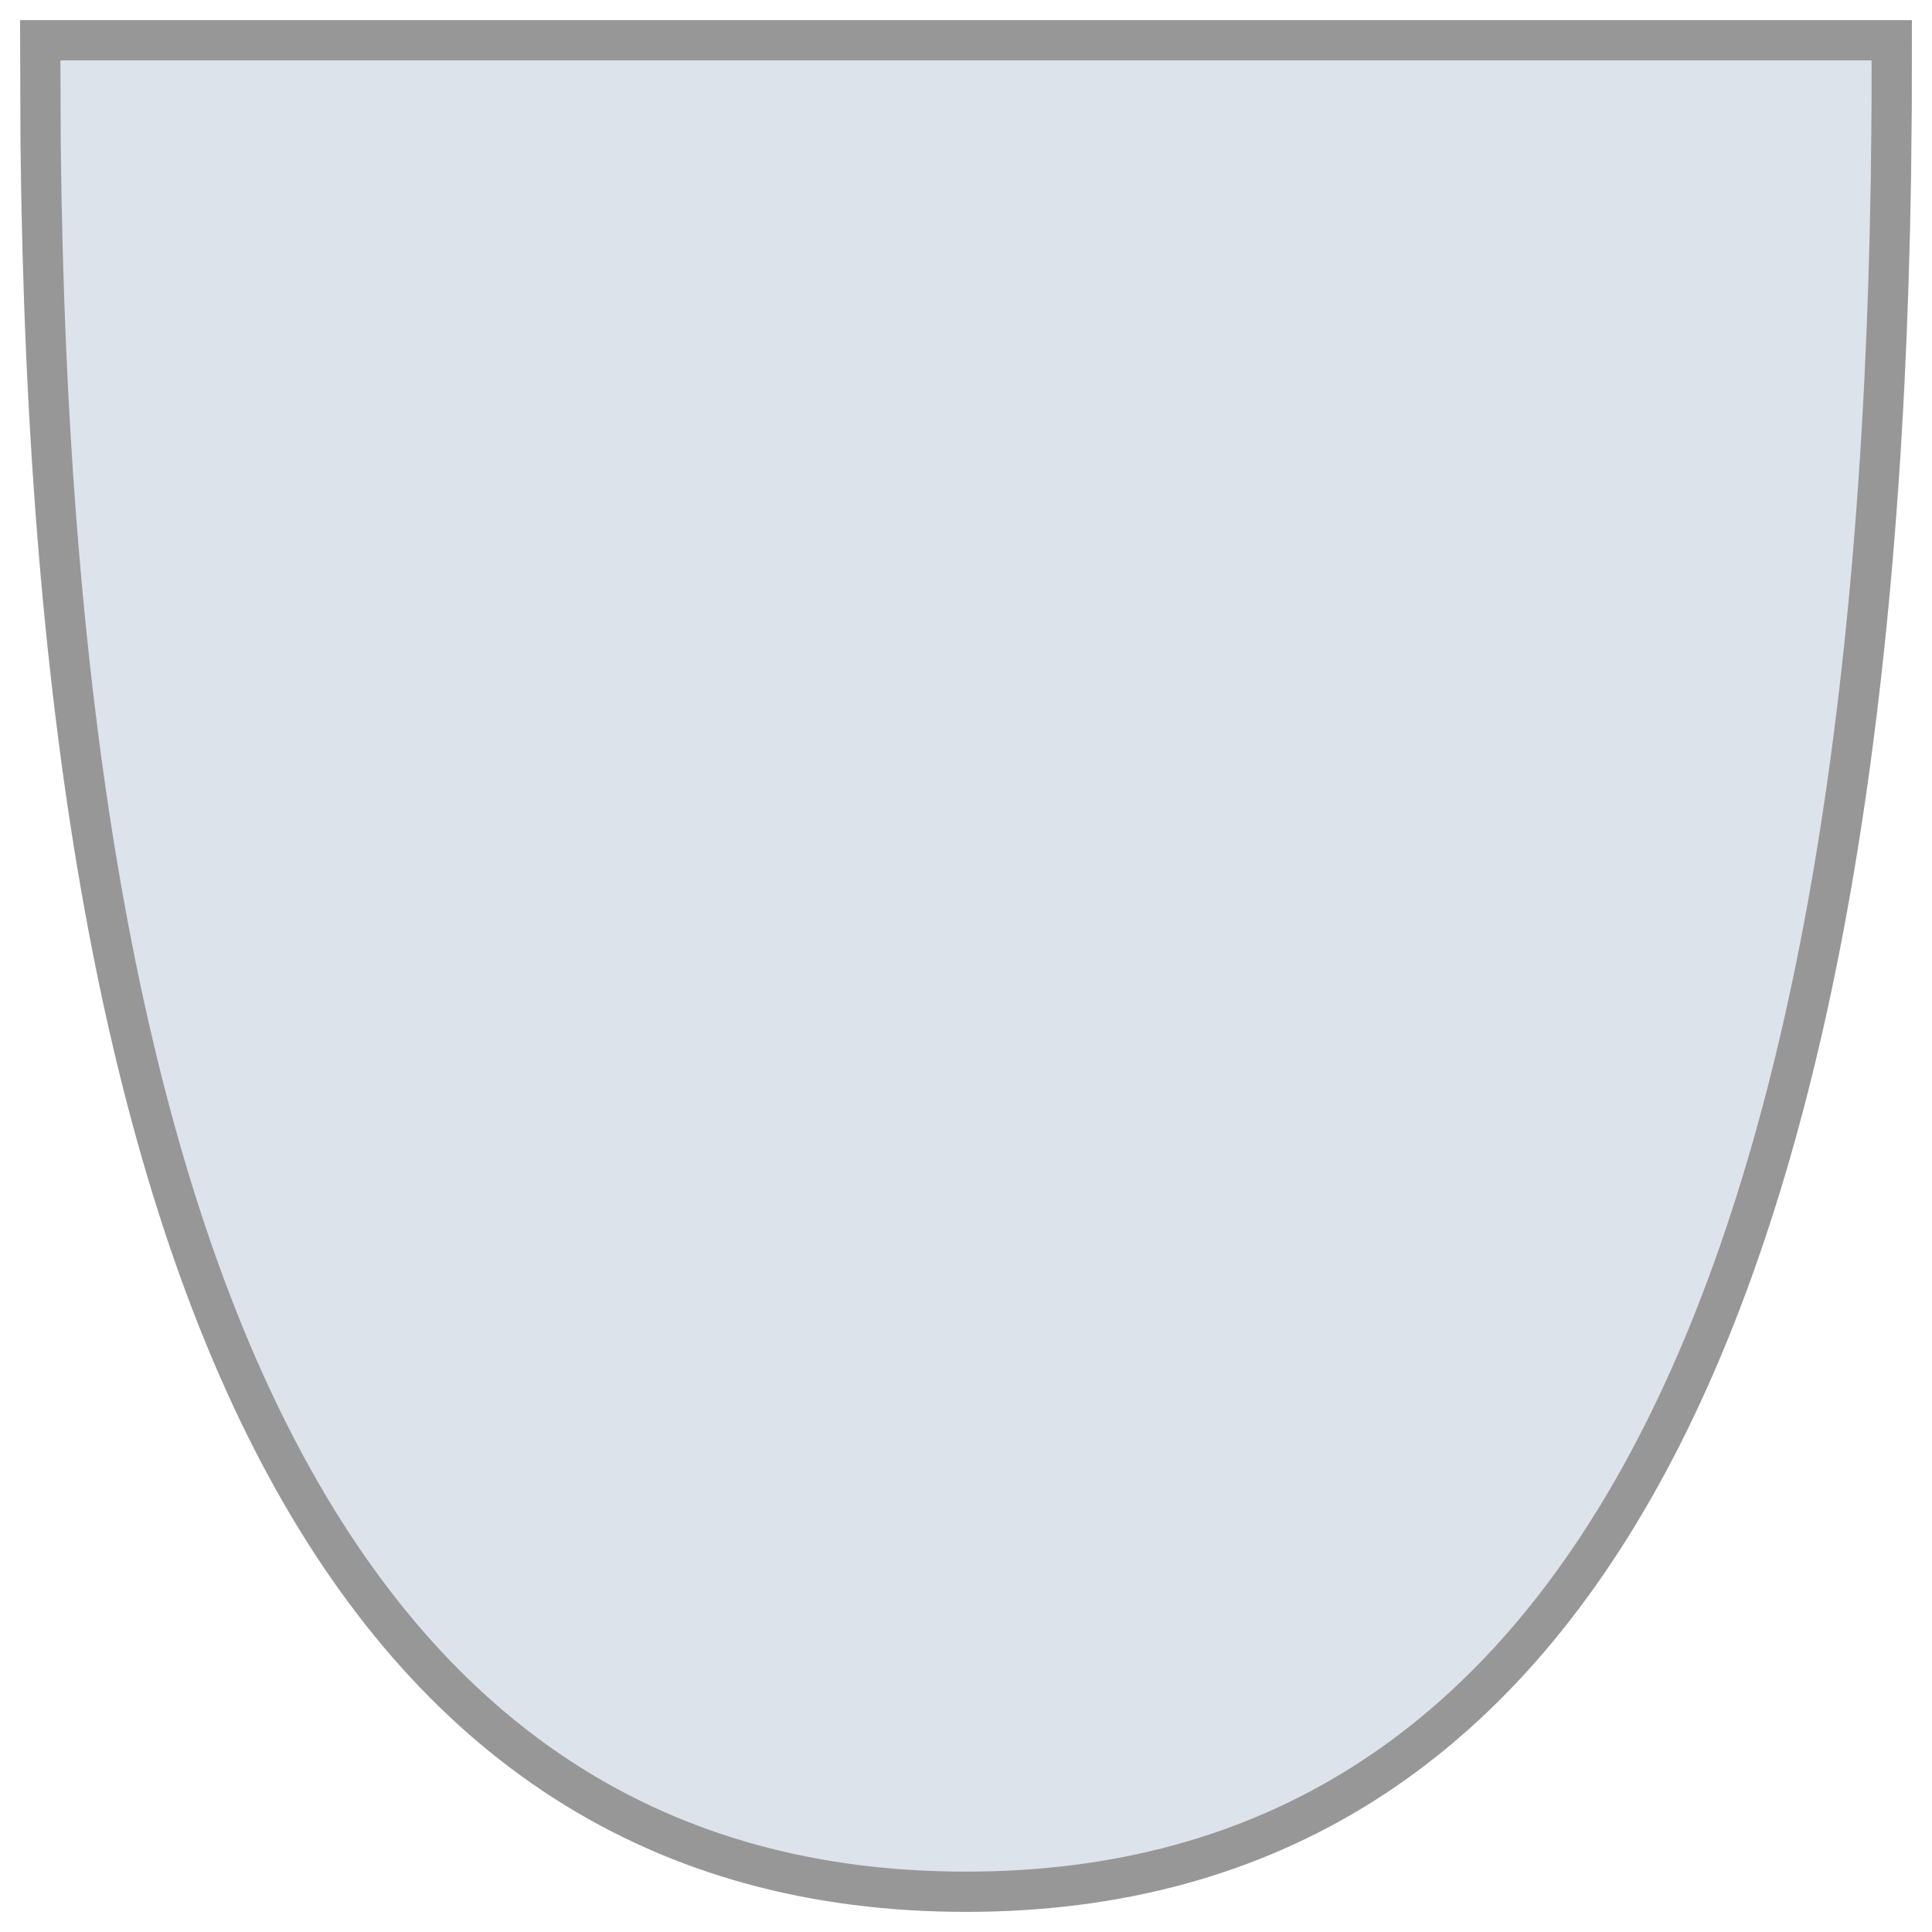 <?xml version="1.0" encoding="UTF-8"?>
<svg width="48px" height="48px" viewBox="0 0 48 48" version="1.1" xmlns="http://www.w3.org/2000/svg" xmlns:xlink="http://www.w3.org/1999/xlink">
    <title>shield</title>
    <g id="Page-1" stroke="none" stroke-width="1" fill="none" fill-rule="evenodd">
        <g id="shield" transform="translate(1, 1)" fill="#DDE3EA" fill-rule="nonzero" stroke="#979797">
            <path d="M46,0 L45.998,1.644 L45.98,3.395 C45.545,31.695 38.015,46 23,46 C7.833,46 0.304,31.405 0.009,2.533 L0,0 L46,0 Z" id="Combined-Shape"></path>
        </g>
    </g>
</svg>